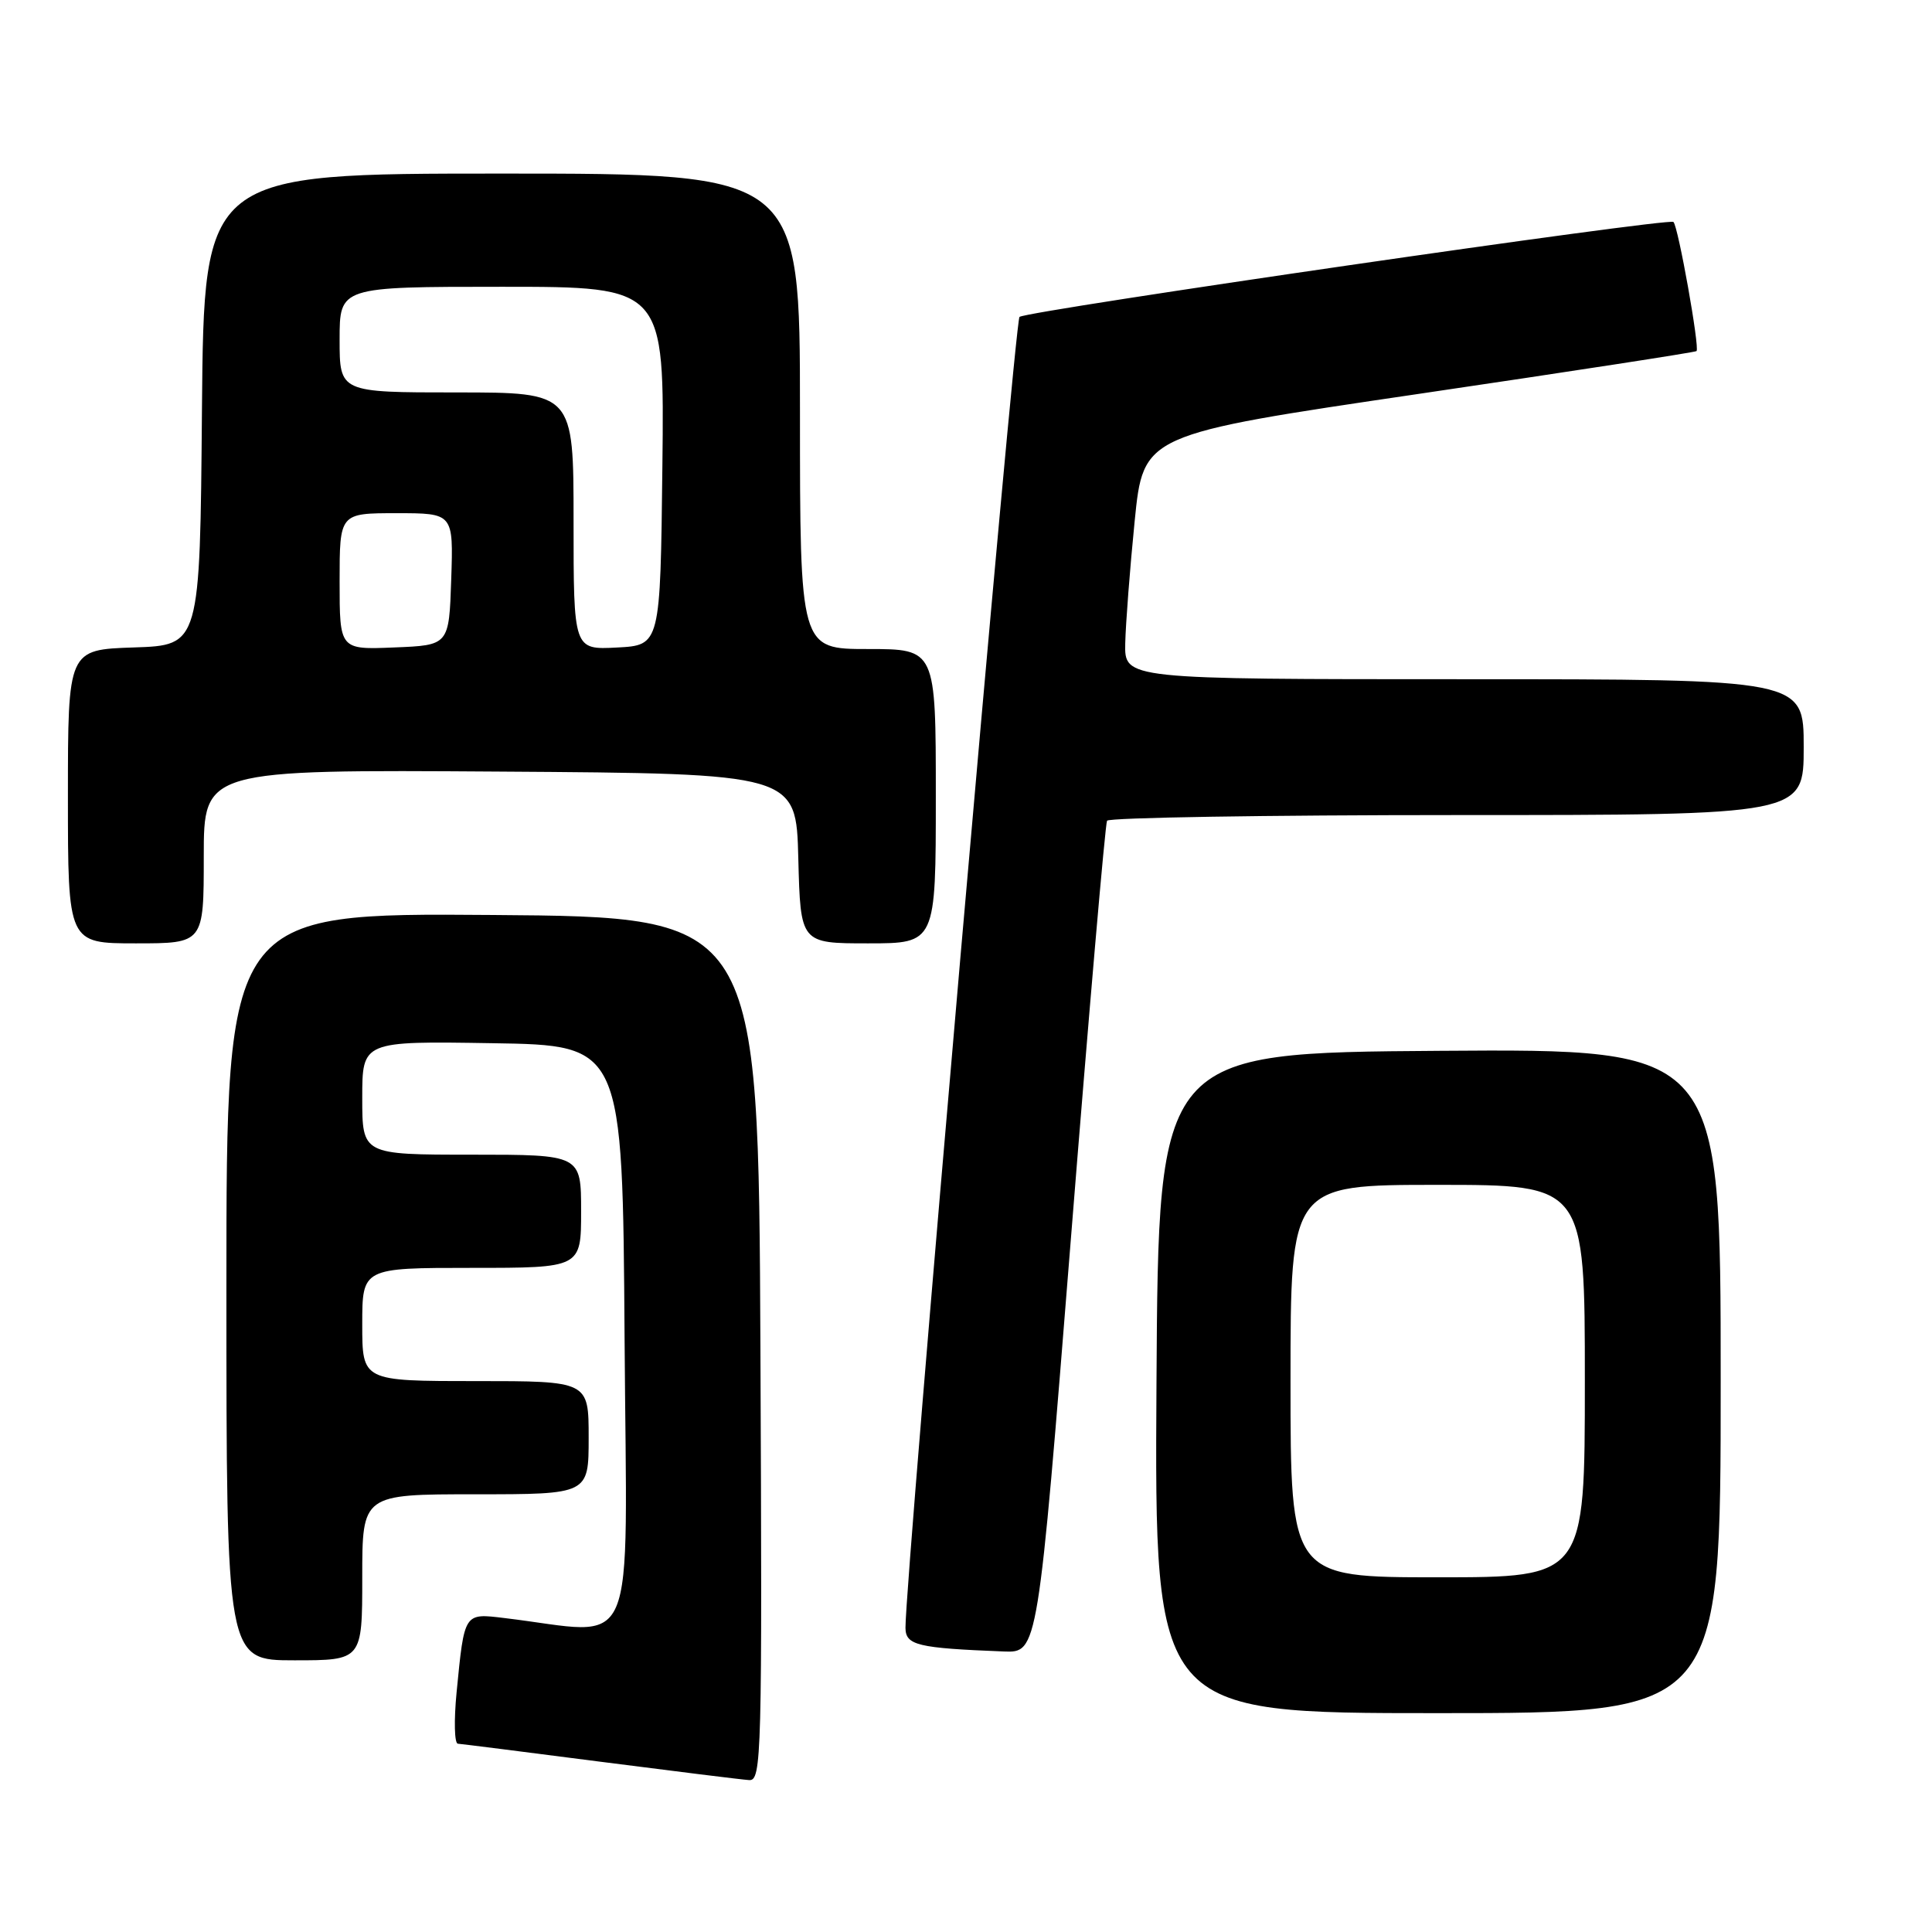 <?xml version="1.0" encoding="UTF-8" standalone="no"?>
<!DOCTYPE svg PUBLIC "-//W3C//DTD SVG 1.1//EN" "http://www.w3.org/Graphics/SVG/1.1/DTD/svg11.dtd" >
<svg xmlns="http://www.w3.org/2000/svg" xmlns:xlink="http://www.w3.org/1999/xlink" version="1.1" viewBox="0 0 256 256">
 <g >
 <path fill="currentColor"
d=" M 100.76 178.75 C 100.50 121.50 100.50 121.50 65.25 121.24 C 30.00 120.97 30.00 120.97 30.00 170.49 C 30.00 220.00 30.00 220.00 39.00 220.00 C 48.00 220.00 48.00 220.00 48.00 209.00 C 48.00 198.00 48.00 198.00 63.00 198.00 C 78.00 198.00 78.00 198.00 78.00 190.50 C 78.00 183.00 78.00 183.00 63.00 183.00 C 48.00 183.00 48.00 183.00 48.00 175.50 C 48.00 168.00 48.00 168.00 62.50 168.00 C 77.00 168.00 77.00 168.00 77.00 160.50 C 77.00 153.00 77.00 153.00 62.50 153.00 C 48.00 153.00 48.00 153.00 48.00 145.48 C 48.00 137.95 48.00 137.95 65.25 138.23 C 82.50 138.50 82.50 138.50 82.76 177.37 C 83.05 220.63 84.80 216.55 66.84 214.40 C 61.46 213.75 61.54 213.63 60.50 224.25 C 60.14 227.96 60.21 231.02 60.67 231.05 C 61.13 231.08 69.60 232.15 79.50 233.43 C 89.40 234.70 98.29 235.81 99.26 235.87 C 100.92 235.99 101.00 232.85 100.76 178.75 Z  M 228.00 182.99 C 228.00 138.98 228.00 138.98 190.75 139.24 C 153.50 139.50 153.50 139.50 153.24 183.25 C 152.98 227.00 152.98 227.00 190.49 227.00 C 228.00 227.00 228.00 227.00 228.00 182.99 Z  M 141.89 164.25 C 144.29 134.14 146.45 109.16 146.69 108.75 C 146.92 108.34 167.79 108.00 193.06 108.00 C 239.00 108.00 239.00 108.00 239.00 99.00 C 239.00 90.00 239.00 90.00 194.00 90.00 C 149.00 90.00 149.00 90.00 149.10 85.25 C 149.16 82.64 149.72 75.34 150.35 69.04 C 151.50 57.57 151.50 57.57 188.00 52.19 C 208.07 49.23 224.63 46.68 224.80 46.52 C 225.24 46.10 222.38 30.04 221.74 29.41 C 221.16 28.82 136.34 41.14 135.09 41.99 C 134.45 42.42 119.93 209.41 119.98 215.69 C 120.00 218.01 121.55 218.38 133.01 218.83 C 137.52 219.00 137.52 219.00 141.89 164.25 Z  M 27.00 113.49 C 27.00 101.98 27.00 101.98 66.25 102.24 C 105.50 102.50 105.50 102.50 105.78 113.75 C 106.07 125.00 106.07 125.00 115.03 125.00 C 124.00 125.00 124.00 125.00 124.00 105.50 C 124.00 86.00 124.00 86.00 115.00 86.00 C 106.00 86.00 106.00 86.00 106.00 54.50 C 106.00 23.00 106.00 23.00 66.51 23.00 C 27.03 23.00 27.03 23.00 26.76 54.25 C 26.50 85.50 26.50 85.50 17.75 85.79 C 9.00 86.08 9.00 86.08 9.00 105.54 C 9.00 125.00 9.00 125.00 18.00 125.00 C 27.00 125.00 27.00 125.00 27.00 113.49 Z  M 171.00 183.00 C 171.00 157.00 171.00 157.00 190.50 157.00 C 210.00 157.00 210.00 157.00 210.00 183.00 C 210.00 209.00 210.00 209.00 190.50 209.00 C 171.00 209.00 171.00 209.00 171.00 183.00 Z  M 45.00 77.04 C 45.00 68.00 45.00 68.00 52.54 68.00 C 60.08 68.00 60.08 68.00 59.79 76.75 C 59.50 85.50 59.50 85.50 52.25 85.79 C 45.00 86.09 45.00 86.09 45.00 77.04 Z  M 76.00 69.05 C 76.00 52.00 76.00 52.00 60.50 52.00 C 45.00 52.00 45.00 52.00 45.00 45.00 C 45.00 38.00 45.00 38.00 66.52 38.00 C 88.04 38.00 88.04 38.00 87.77 61.75 C 87.50 85.50 87.50 85.50 81.75 85.80 C 76.00 86.10 76.00 86.10 76.00 69.05 Z "/>
</g>
</svg>